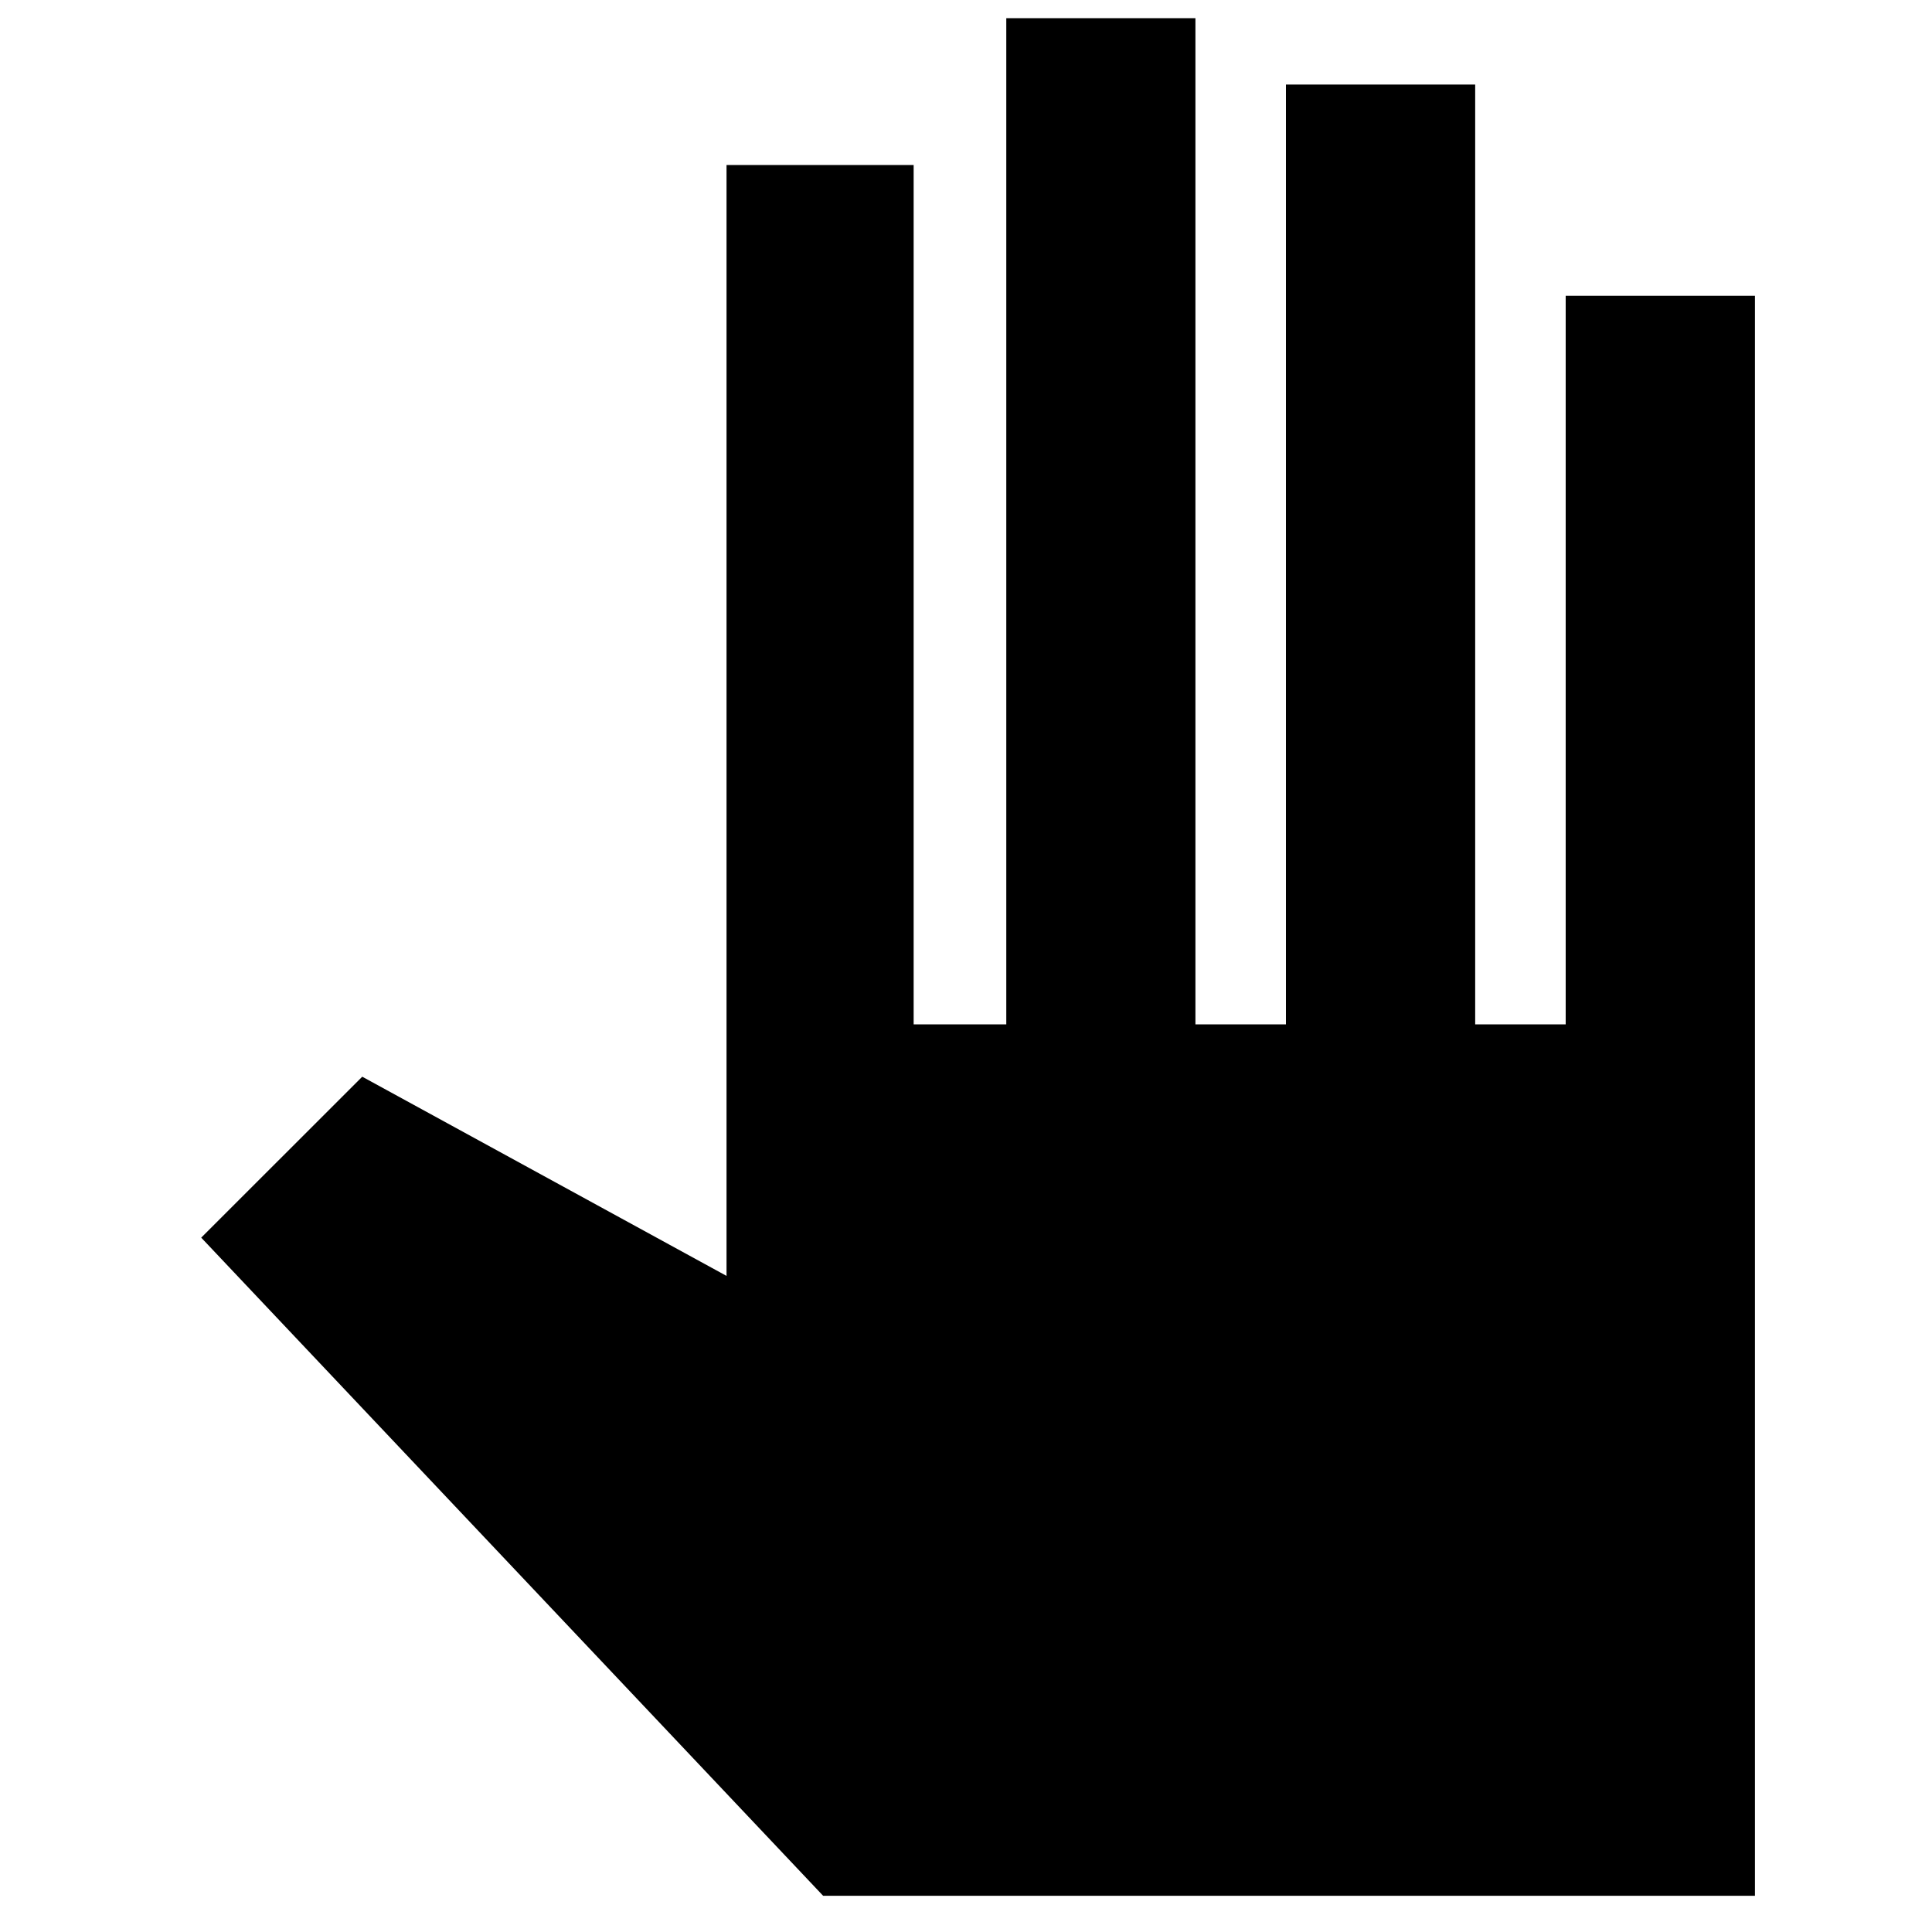 <svg xmlns="http://www.w3.org/2000/svg" height="20" width="20"><path d="M8.521 19.625 2.083 12.812 3.75 11.146 7.521 13.208V1.708H9.458V10.604H10.417V0.188H12.375V10.604H13.312V0.875H15.271V10.604H16.208V3.062H18.167V19.625Z"/></svg>